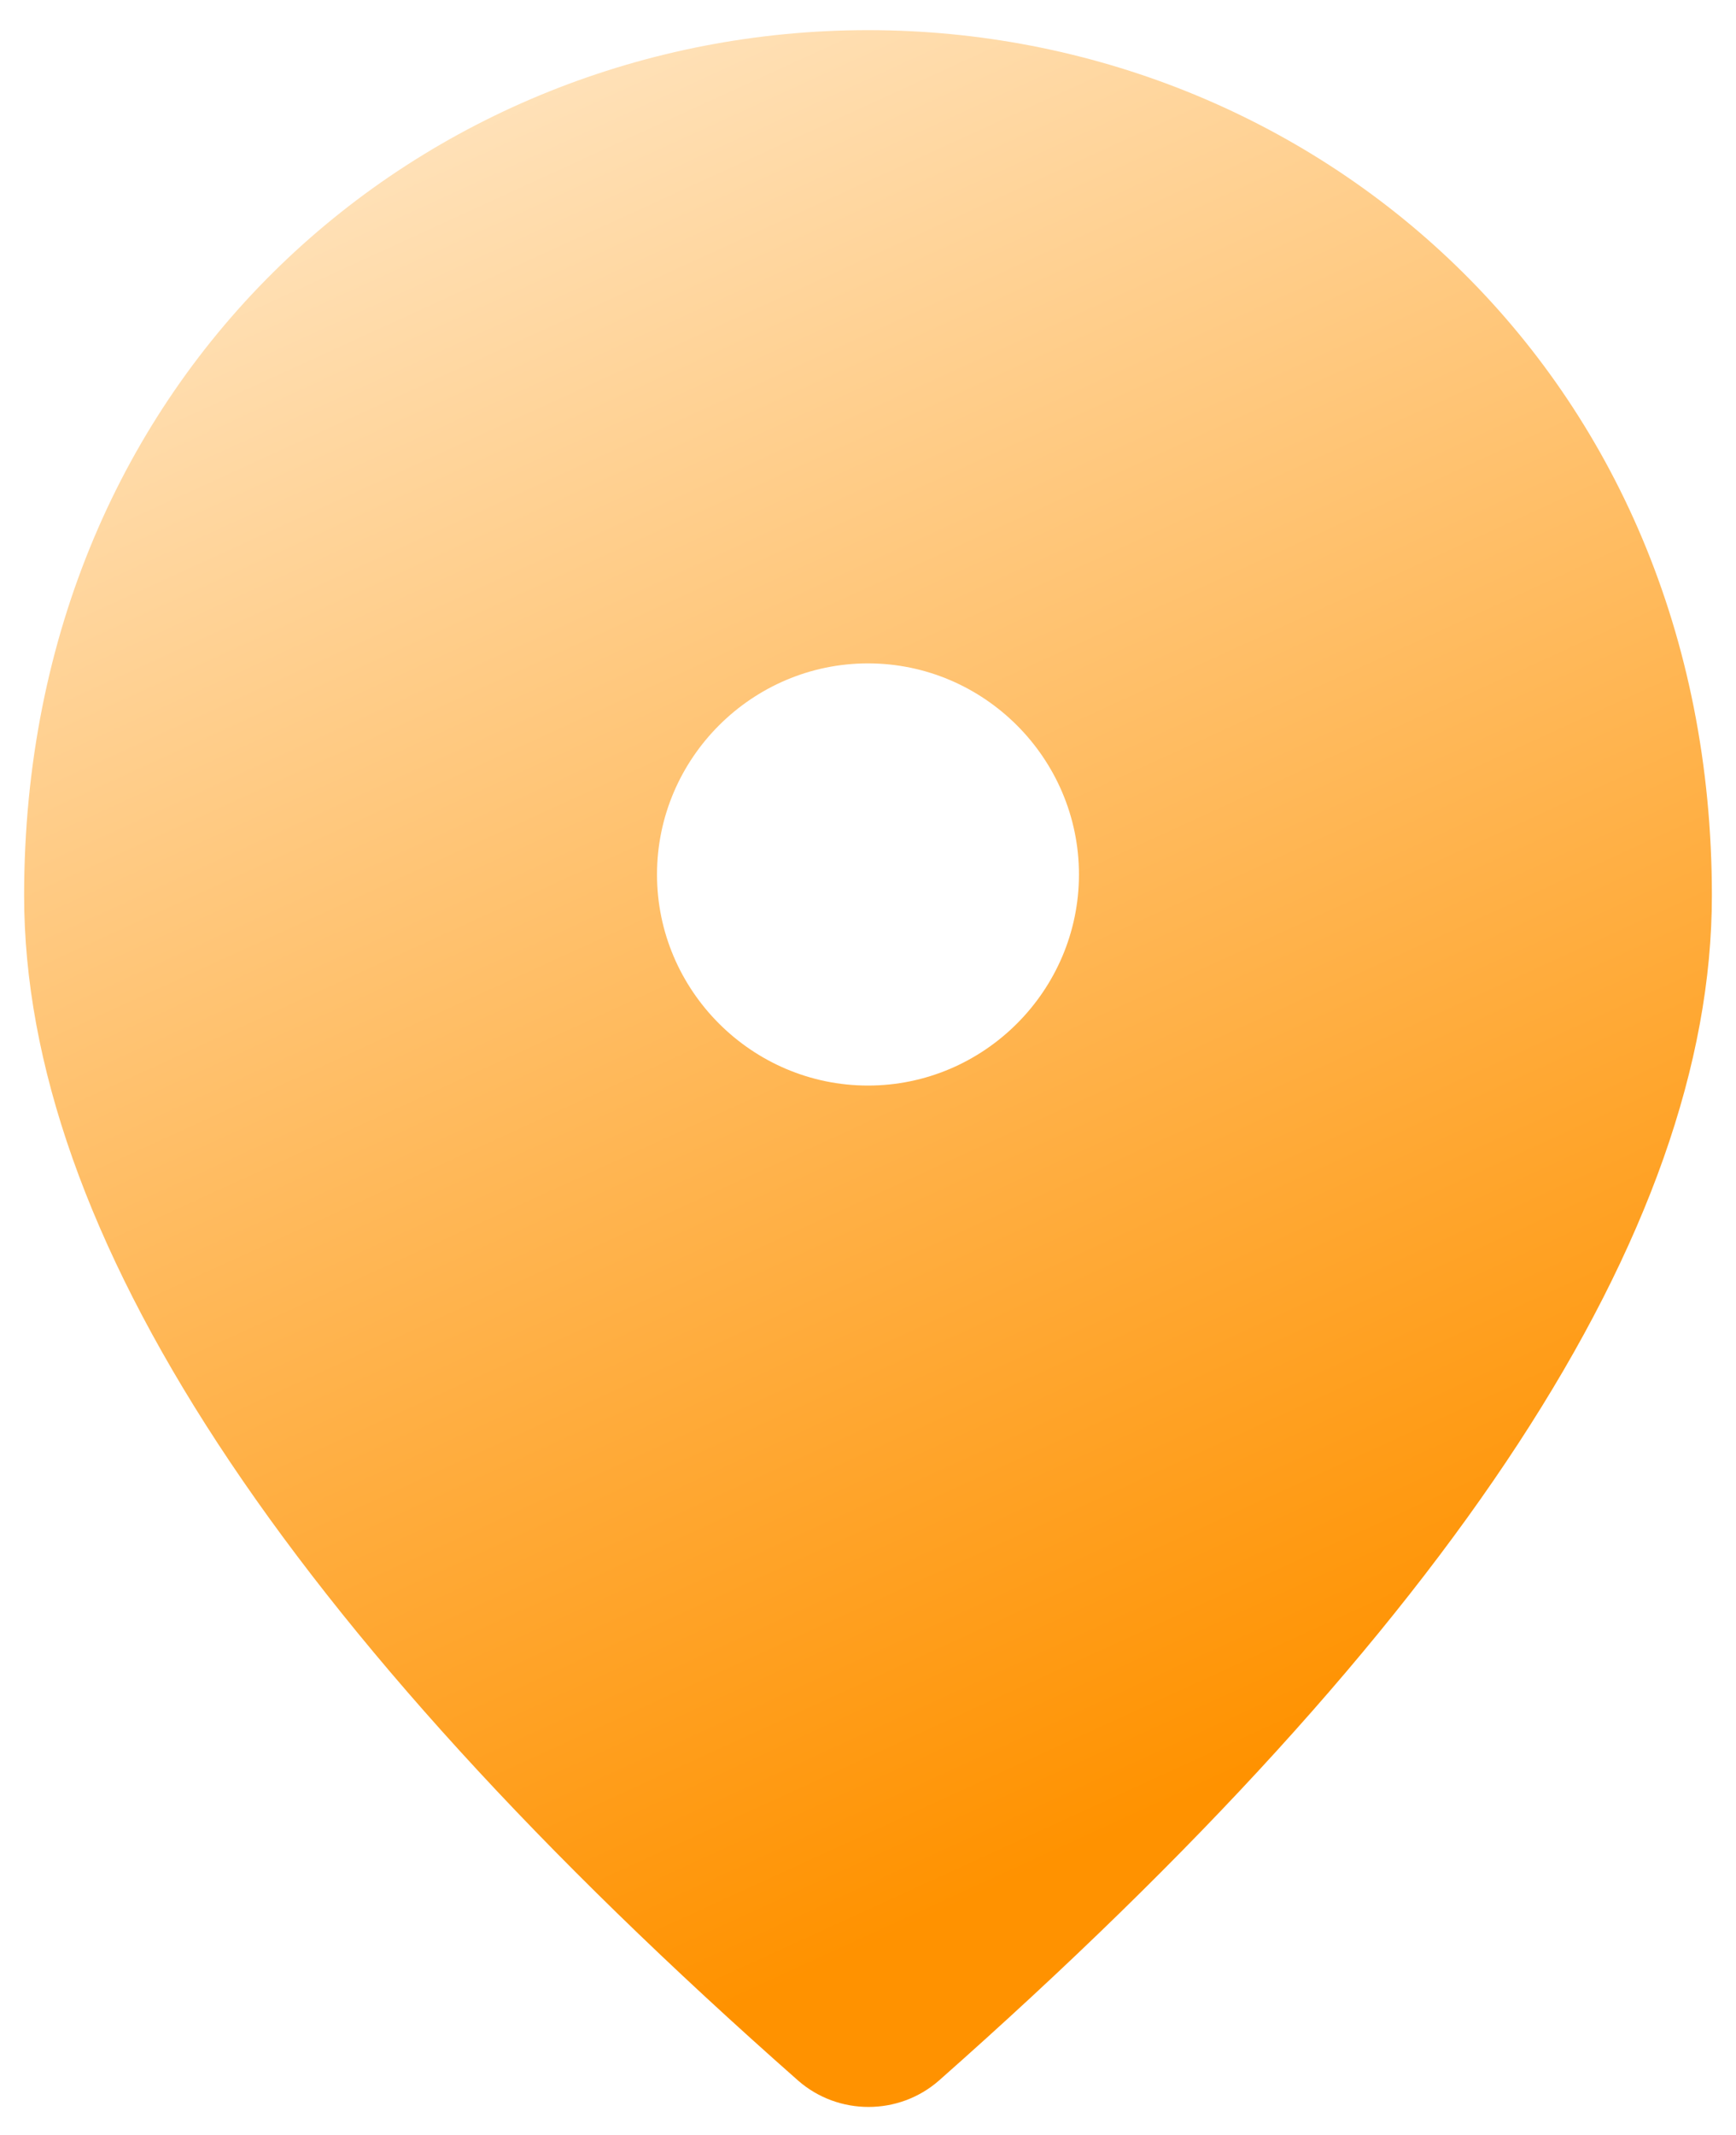 <svg width="48" height="59" viewBox="0 0 48 59" fill="none" xmlns="http://www.w3.org/2000/svg">
<path d="M24 0.833C11.75 0.833 0.667 10.225 0.667 24.75C0.667 34.025 7.812 44.933 22.075 57.504C23.183 58.467 24.846 58.467 25.954 57.504C40.187 44.933 47.333 34.025 47.333 24.75C47.333 10.225 36.25 0.833 24 0.833ZM24 30C20.791 30 18.166 27.375 18.166 24.167C18.166 20.958 20.791 18.333 24 18.333C27.208 18.333 29.833 20.958 29.833 24.167C29.833 27.375 27.208 30 24 30Z" fill="url(#paint0_linear_181_2392)"/>
<defs>
<linearGradient id="paint0_linear_181_2392" x1="17" y1="0.833" x2="38.261" y2="47.295" gradientUnits="userSpaceOnUse">
<stop stop-color="#FFE2BA"/>
<stop offset="1" stop-color="#FF9200"/>
</linearGradient>
</defs>
</svg>
